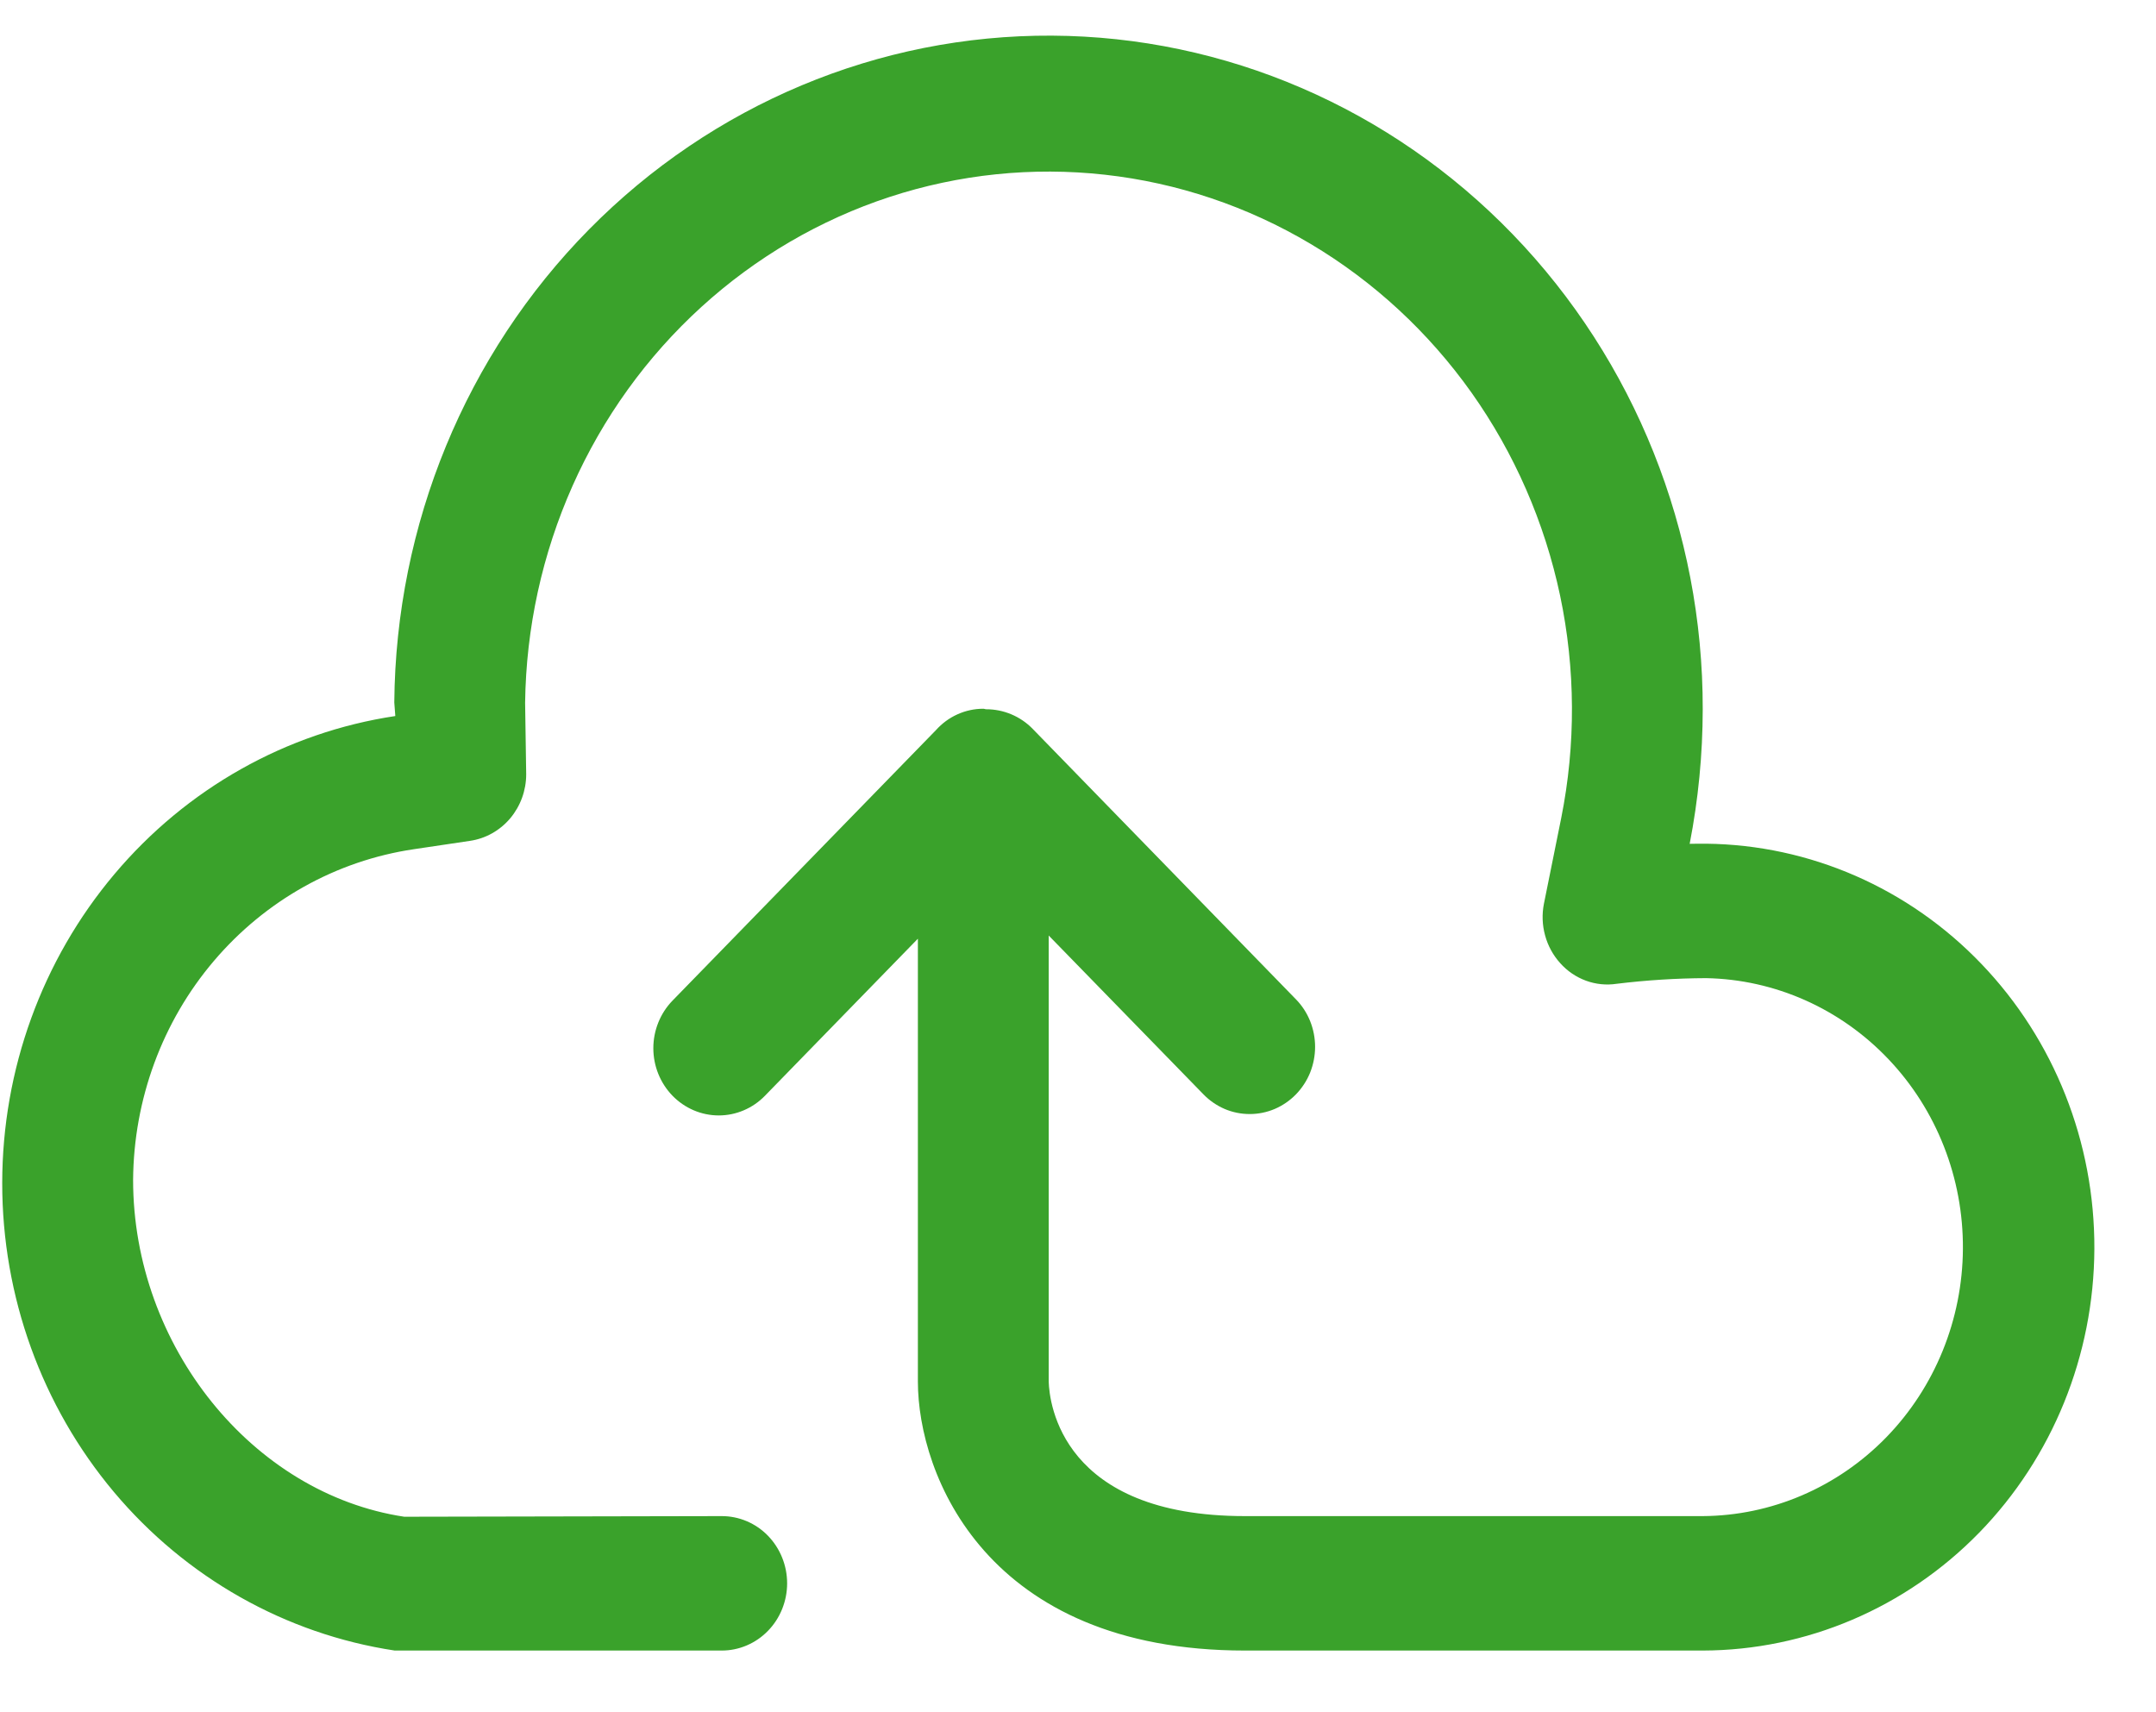 <svg width="34" height="27" viewBox="0 0 34 27" fill="none" xmlns="http://www.w3.org/2000/svg">
<path d="M26.906 13.304C26.817 13.304 26.73 13.304 26.646 13.306C26.782 12.608 26.851 11.897 26.852 11.185C26.857 8.379 25.779 5.685 23.855 3.694C21.931 1.703 19.318 0.576 16.587 0.562C13.857 0.548 11.233 1.647 9.289 3.618C7.345 5.589 6.241 8.271 6.218 11.077L6.234 11.291C4.513 11.549 2.94 12.435 1.802 13.787C0.663 15.139 0.036 16.867 0.035 18.655C0.034 20.443 0.659 22.171 1.795 23.525C2.931 24.878 4.504 25.767 6.225 26.027H11.382C11.655 26.027 11.918 25.915 12.111 25.716C12.304 25.518 12.413 25.248 12.413 24.967C12.413 24.686 12.304 24.416 12.111 24.217C11.918 24.018 11.655 23.907 11.382 23.907L6.375 23.917C3.978 23.555 2.099 21.22 2.099 18.606C2.108 17.336 2.559 16.111 3.371 15.155C4.184 14.197 5.303 13.572 6.526 13.391L7.413 13.259C7.658 13.223 7.883 13.097 8.046 12.904C8.208 12.711 8.298 12.465 8.298 12.21L8.281 11.082C8.296 9.9 8.551 8.734 9.03 7.659C9.508 6.584 10.2 5.624 11.061 4.84C11.922 4.056 12.933 3.465 14.028 3.106C15.124 2.747 16.281 2.628 17.424 2.755C18.568 2.882 19.673 3.254 20.668 3.846C21.664 4.438 22.528 5.237 23.206 6.192C23.883 7.147 24.359 8.238 24.603 9.393C24.846 10.548 24.852 11.743 24.62 12.901L24.348 14.249C24.315 14.415 24.321 14.587 24.366 14.75C24.41 14.913 24.492 15.063 24.604 15.187C24.715 15.312 24.855 15.407 25.01 15.464C25.165 15.521 25.332 15.538 25.495 15.513C25.963 15.456 26.433 15.426 26.904 15.424C27.99 15.444 29.024 15.904 29.782 16.703C30.541 17.502 30.962 18.576 30.955 19.692C30.948 20.809 30.513 21.877 29.745 22.666C28.976 23.455 27.936 23.901 26.851 23.907H19.632C16.745 23.907 16.548 22.128 16.538 21.786V14.752L18.979 17.257C19.074 17.355 19.188 17.433 19.313 17.487C19.438 17.54 19.572 17.567 19.708 17.567C19.843 17.567 19.977 17.54 20.102 17.487C20.228 17.433 20.341 17.355 20.437 17.257C20.533 17.158 20.609 17.041 20.661 16.913C20.712 16.784 20.739 16.646 20.739 16.507C20.739 16.368 20.712 16.23 20.661 16.102C20.609 15.973 20.533 15.856 20.437 15.758L16.286 11.494C16.19 11.395 16.075 11.317 15.949 11.264C15.823 11.211 15.688 11.184 15.552 11.184C15.536 11.184 15.523 11.176 15.507 11.176C15.366 11.176 15.227 11.206 15.099 11.264C14.97 11.322 14.855 11.407 14.76 11.513L10.605 15.779C10.412 15.978 10.303 16.248 10.303 16.529C10.303 16.81 10.412 17.079 10.605 17.278C10.799 17.477 11.061 17.589 11.335 17.589C11.608 17.589 11.871 17.477 12.064 17.278L14.475 14.802V21.787C14.476 23.252 15.552 26.027 19.632 26.027H26.852C28.487 26.023 30.054 25.355 31.211 24.169C32.368 22.982 33.021 21.373 33.028 19.693C33.035 18.013 32.395 16.398 31.248 15.201C30.102 14.004 28.541 13.322 26.906 13.304H26.906Z" fill="#3AA22B"/>
</svg>
